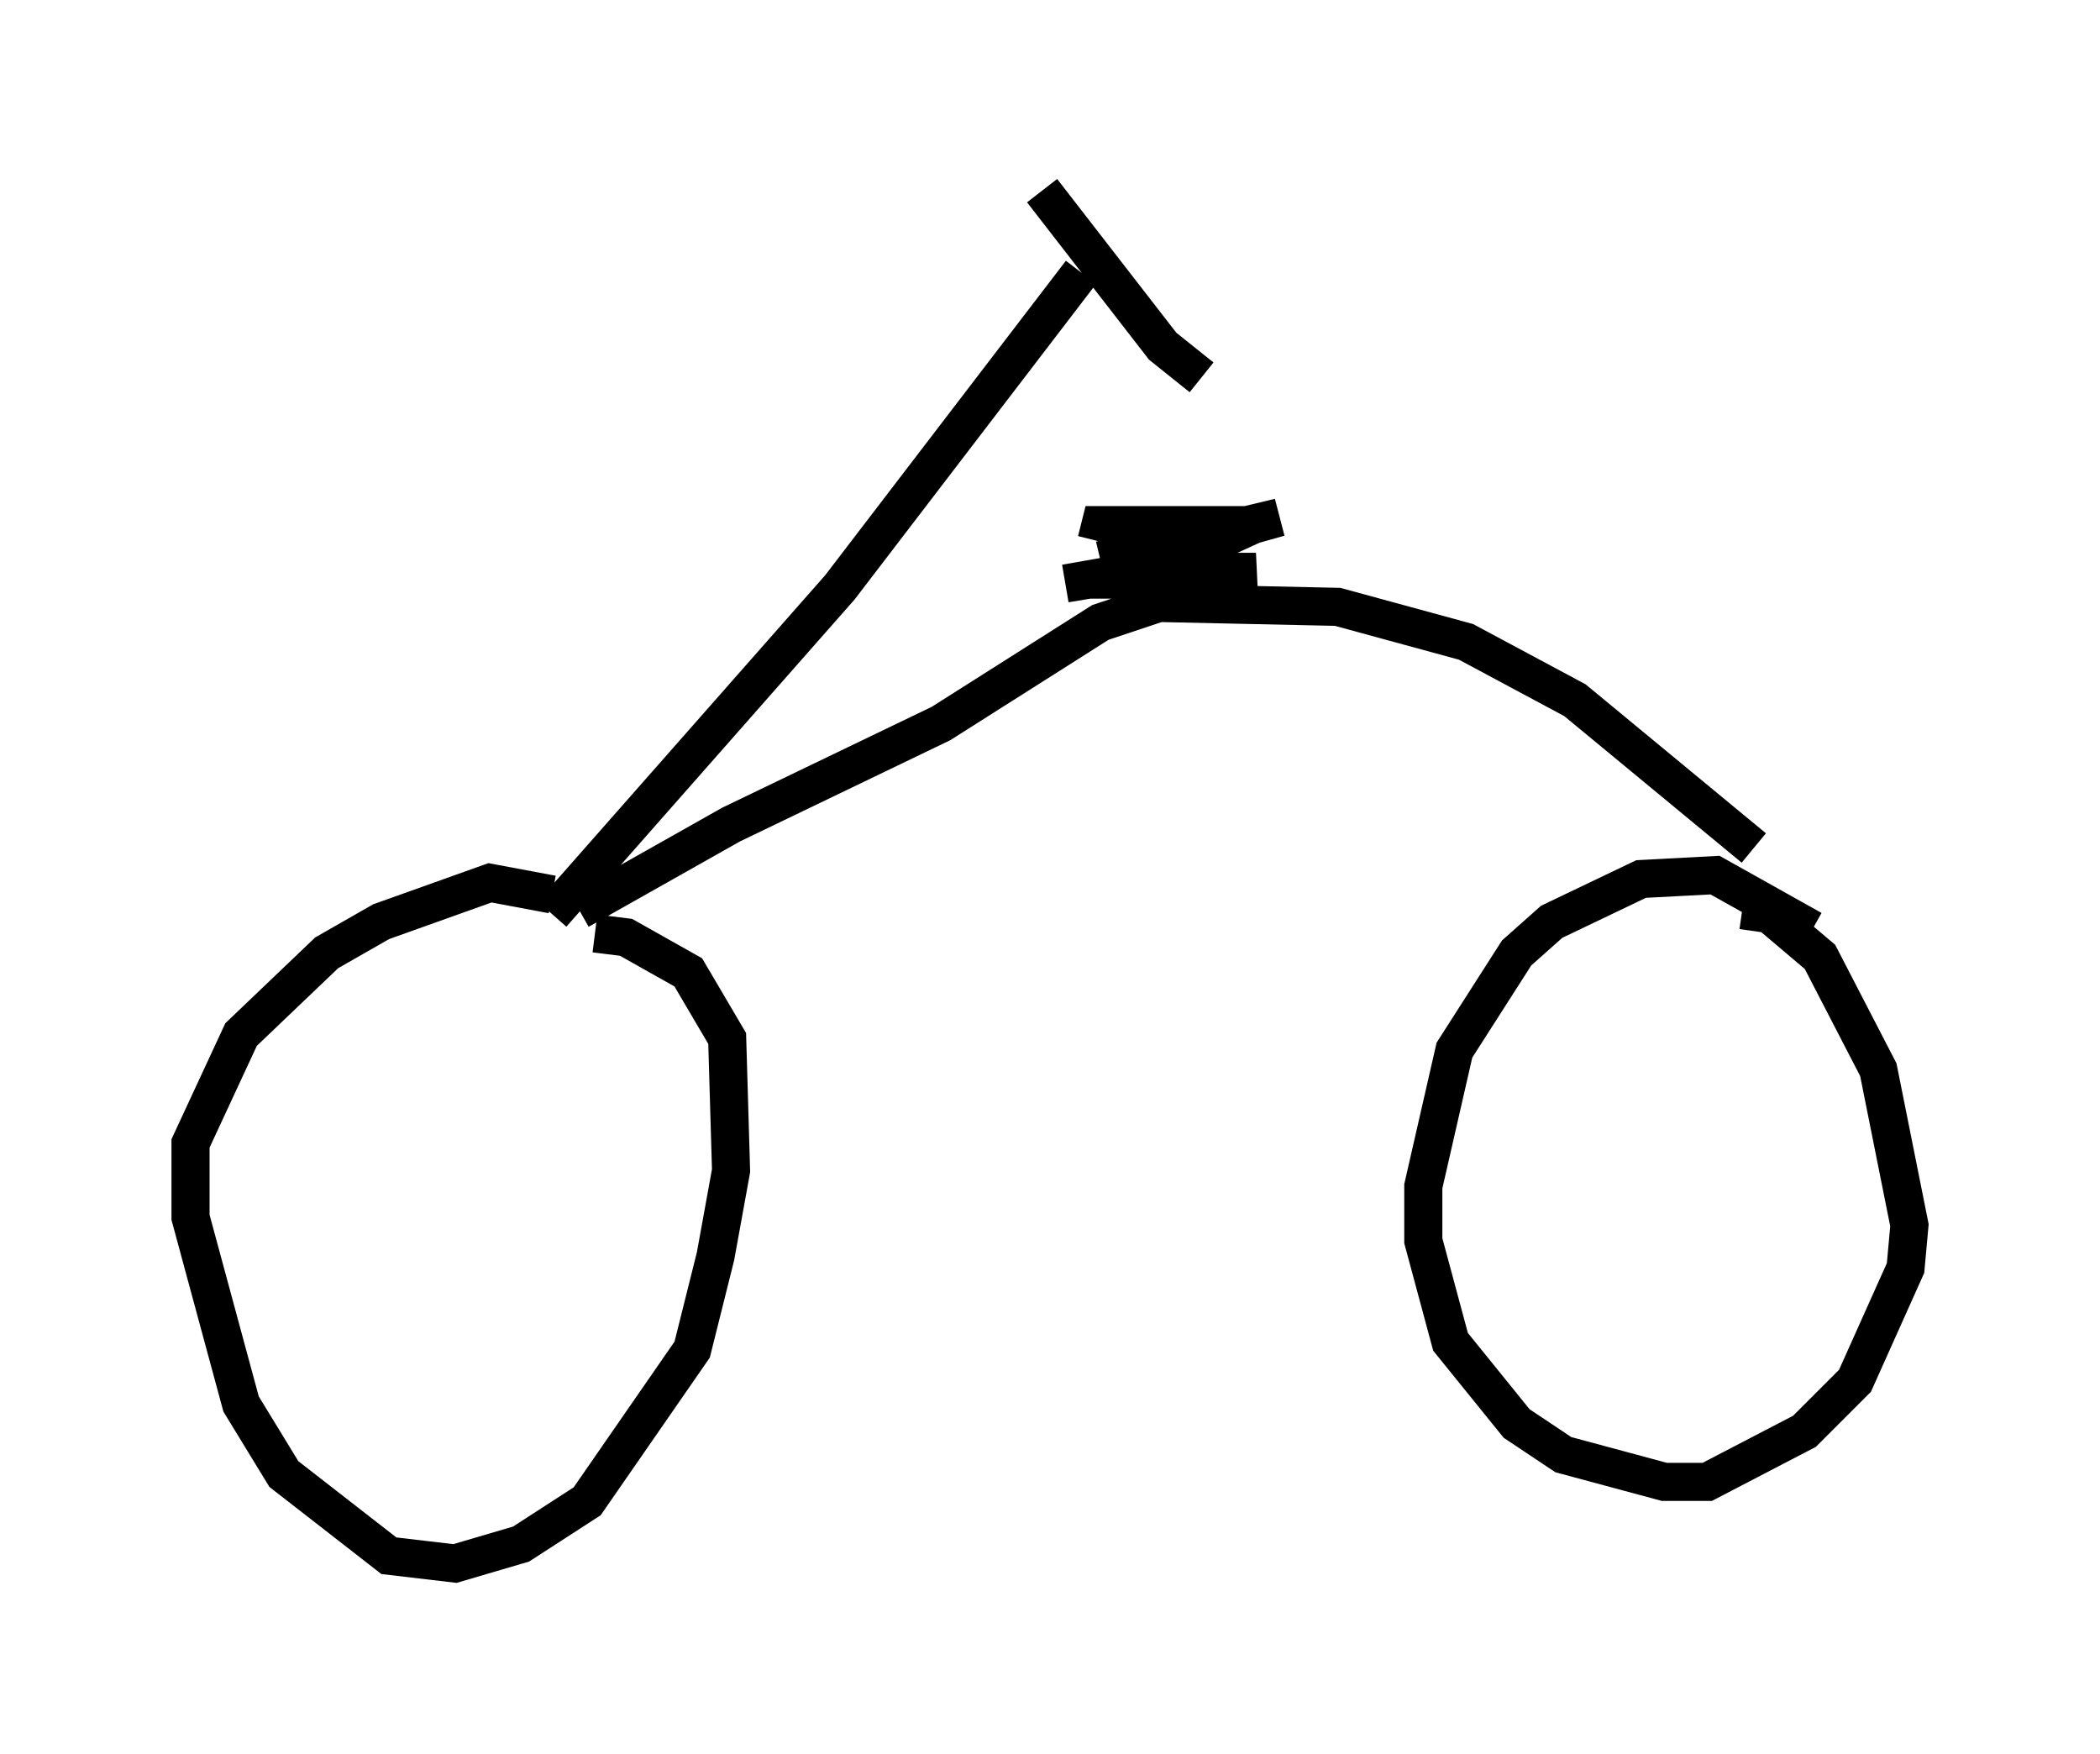 <?xml version="1.0" encoding="utf-8" ?>
<svg baseProfile="full" height="46.036" version="1.1" width="55.121" xmlns="http://www.w3.org/2000/svg" xmlns:ev="http://www.w3.org/2001/xml-events" xmlns:xlink="http://www.w3.org/1999/xlink"><defs /><rect fill="white" height="46.036" width="55.121" x="0" y="0" /><path d="M15.821, 24.396 m-1.327, -0.919 l-1.633, -0.306 -2.858, 1.021 l-1.429, 0.817 -2.246, 2.144 l-1.327, 2.858 0.0, 1.94 l1.327, 4.9 1.123, 1.838 l2.756, 2.144 1.735, 0.204 l1.735, -0.51 1.735, -1.123 l2.756, -3.981 0.613, -2.45 l0.408, -2.246 -0.102, -3.471 l-1.021, -1.735 -1.633, -0.919 l-0.817, -0.102 m31.952, -0.102 l-2.552, -1.429 -1.94, 0.102 l-2.348, 1.123 -0.919, 0.817 l-1.633, 2.552 -0.817, 3.573 l0.0, 1.429 0.715, 2.654 l1.735, 2.144 1.225, 0.817 l2.654, 0.715 1.123, 0.0 l2.552, -1.327 1.327, -1.327 l1.327, -2.96 0.102, -1.123 l-0.817, -4.083 -1.531, -2.96 l-1.327, -1.123 -0.715, -0.102 m-31.238, 0.102 l7.554, -8.575 6.329, -8.269 m-1.021, -2.144 l3.165, 4.083 1.021, 0.817 m-16.334, 13.986 l3.981, -2.246 5.513, -2.654 l4.185, -2.654 1.531, -0.51 l4.696, 0.102 3.369, 0.919 l2.858, 1.531 4.696, 3.879 m-17.252, -8.065 l0.102, -0.408 3.981, 0.0 l-2.45, 1.123 -2.45, 0.408 l1.735, -0.306 3.267, 0.0 l-2.144, 0.204 -1.327, 0.0 l0.817, -0.715 3.267, -0.919 l-4.696, 1.123 " fill="none" stroke="black" stroke-width="1" /></svg>